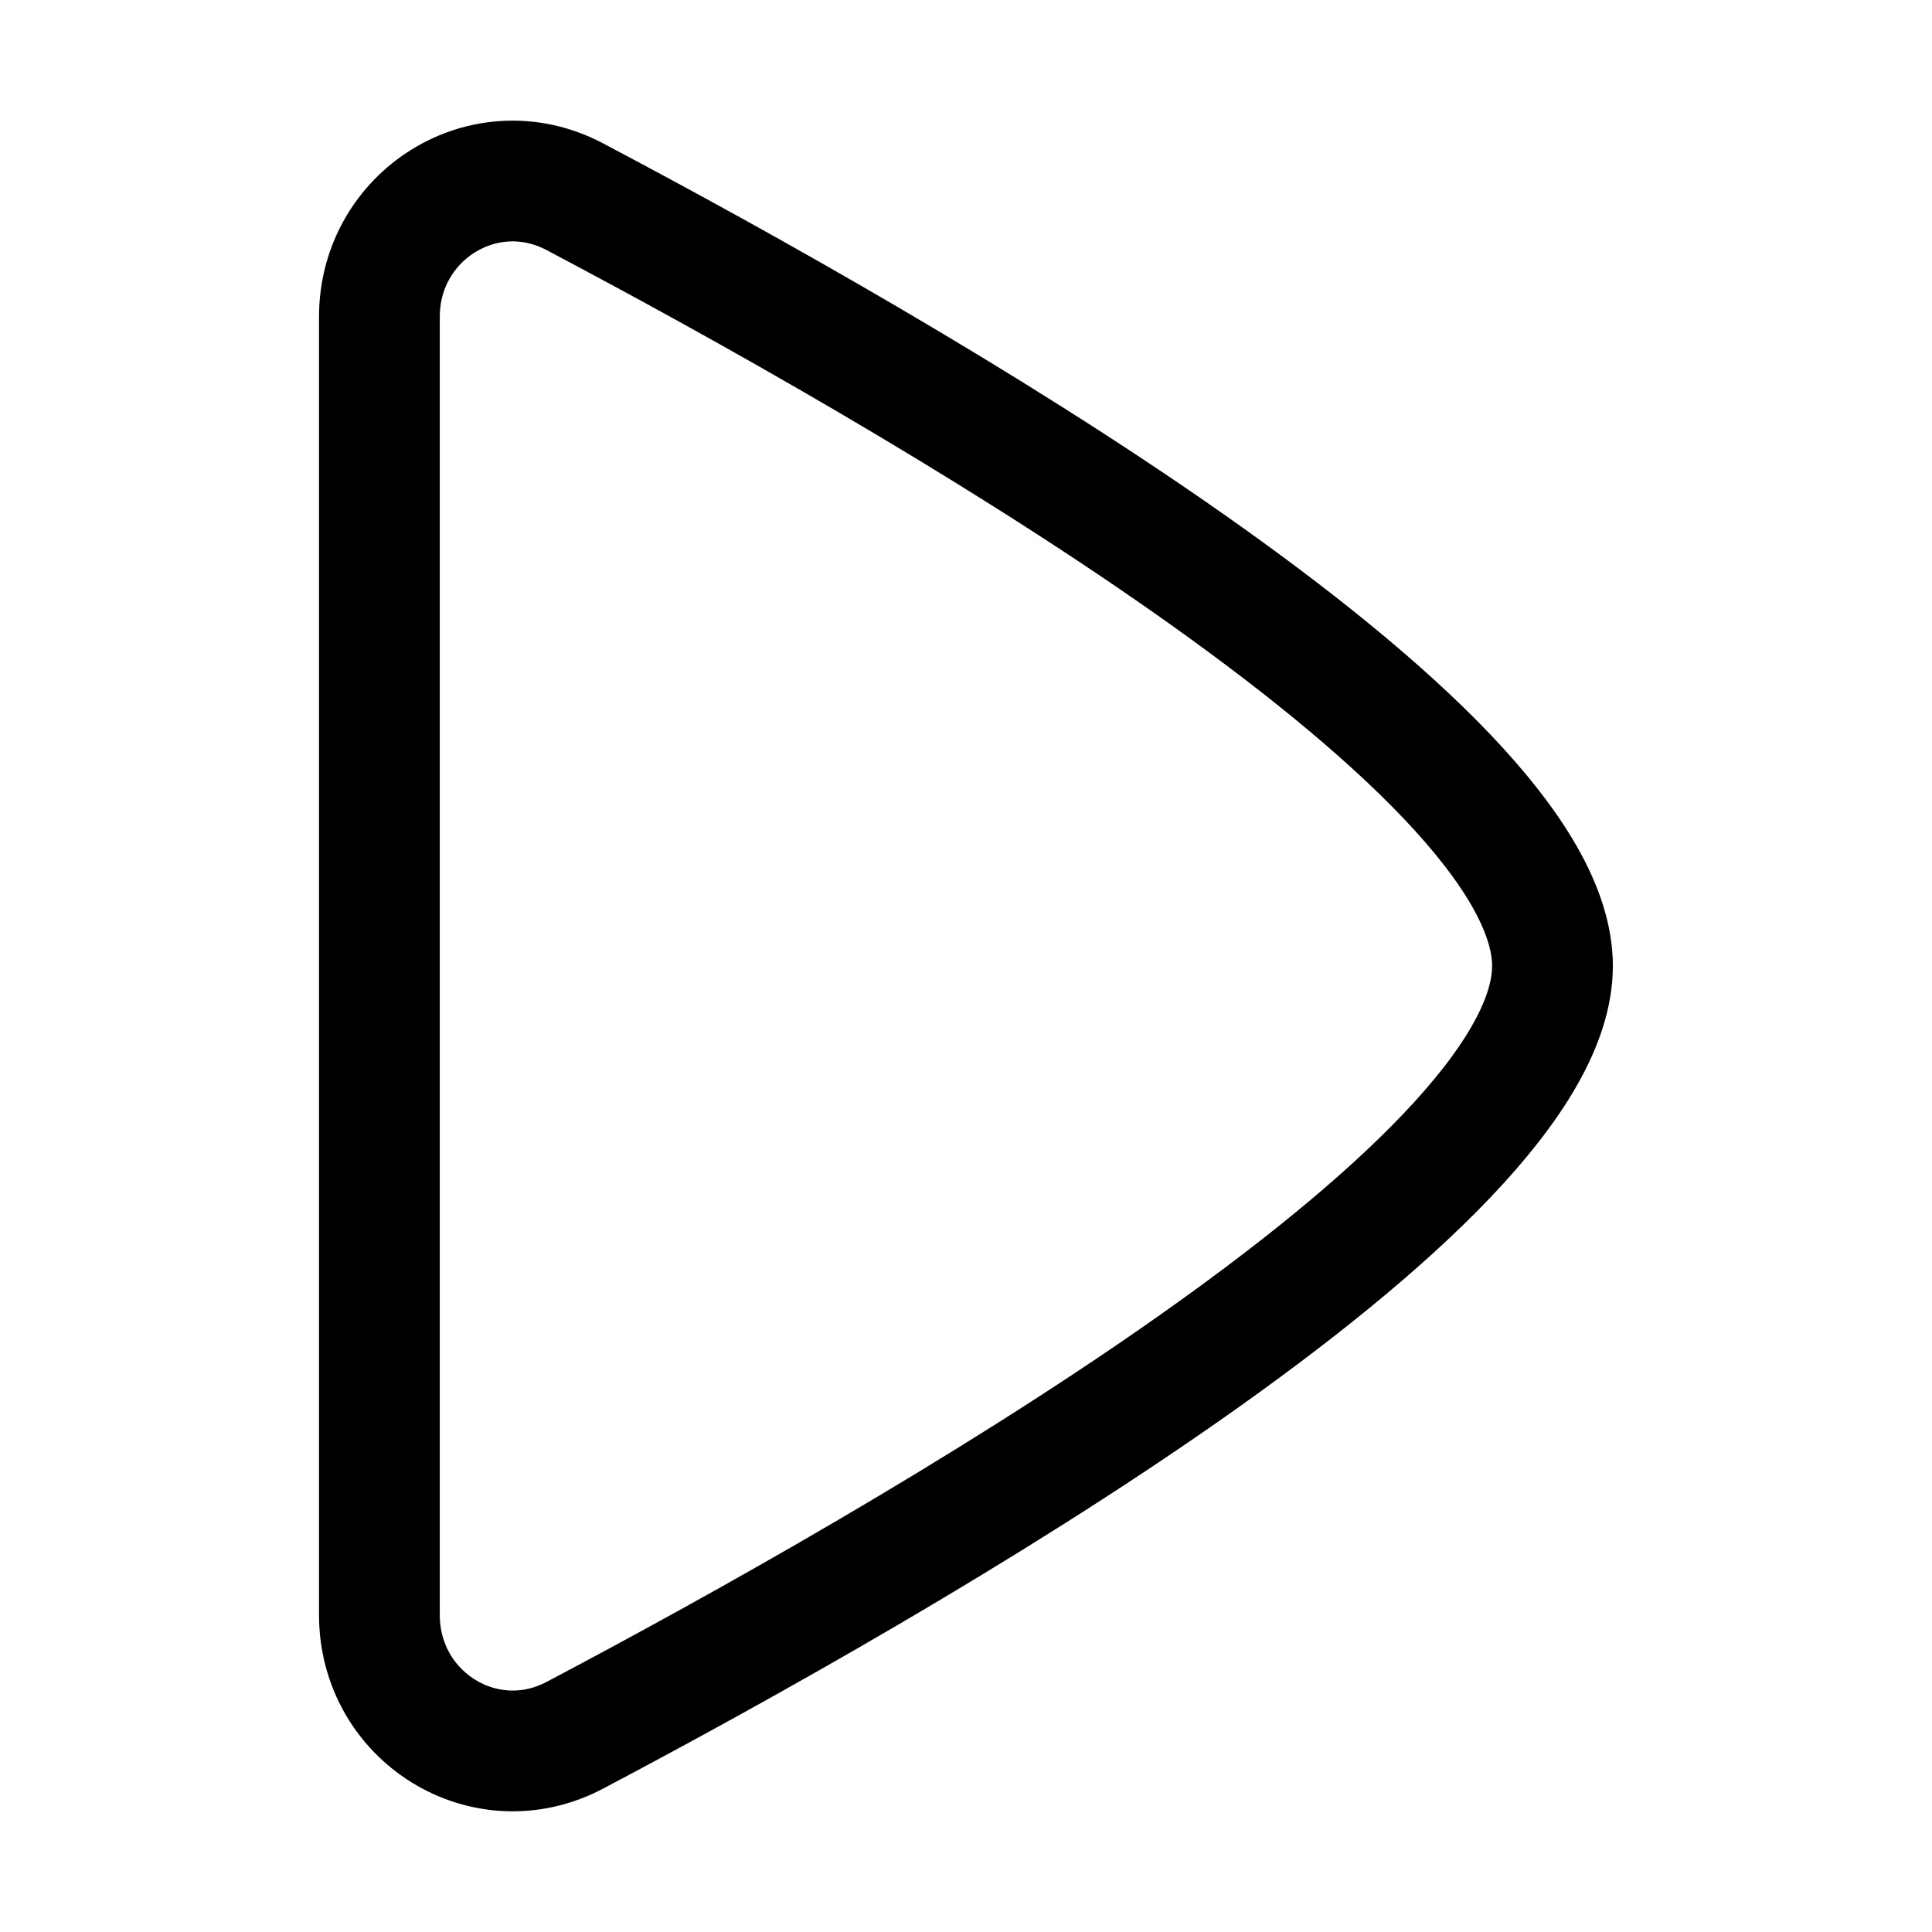<svg fill="none" xmlns="http://www.w3.org/2000/svg" viewBox="0 0 16 16"><path d="M4.762 14.37c2.764-1.46 8.095-4.516 8.095-6.37S7.526 3.09 4.762 1.63c-.745-.395-1.62.152-1.62.994v10.75c0 .844.875 1.39 1.62.996z" stroke="currentColor" stroke-linecap="round" stroke-linejoin="round"/></svg>